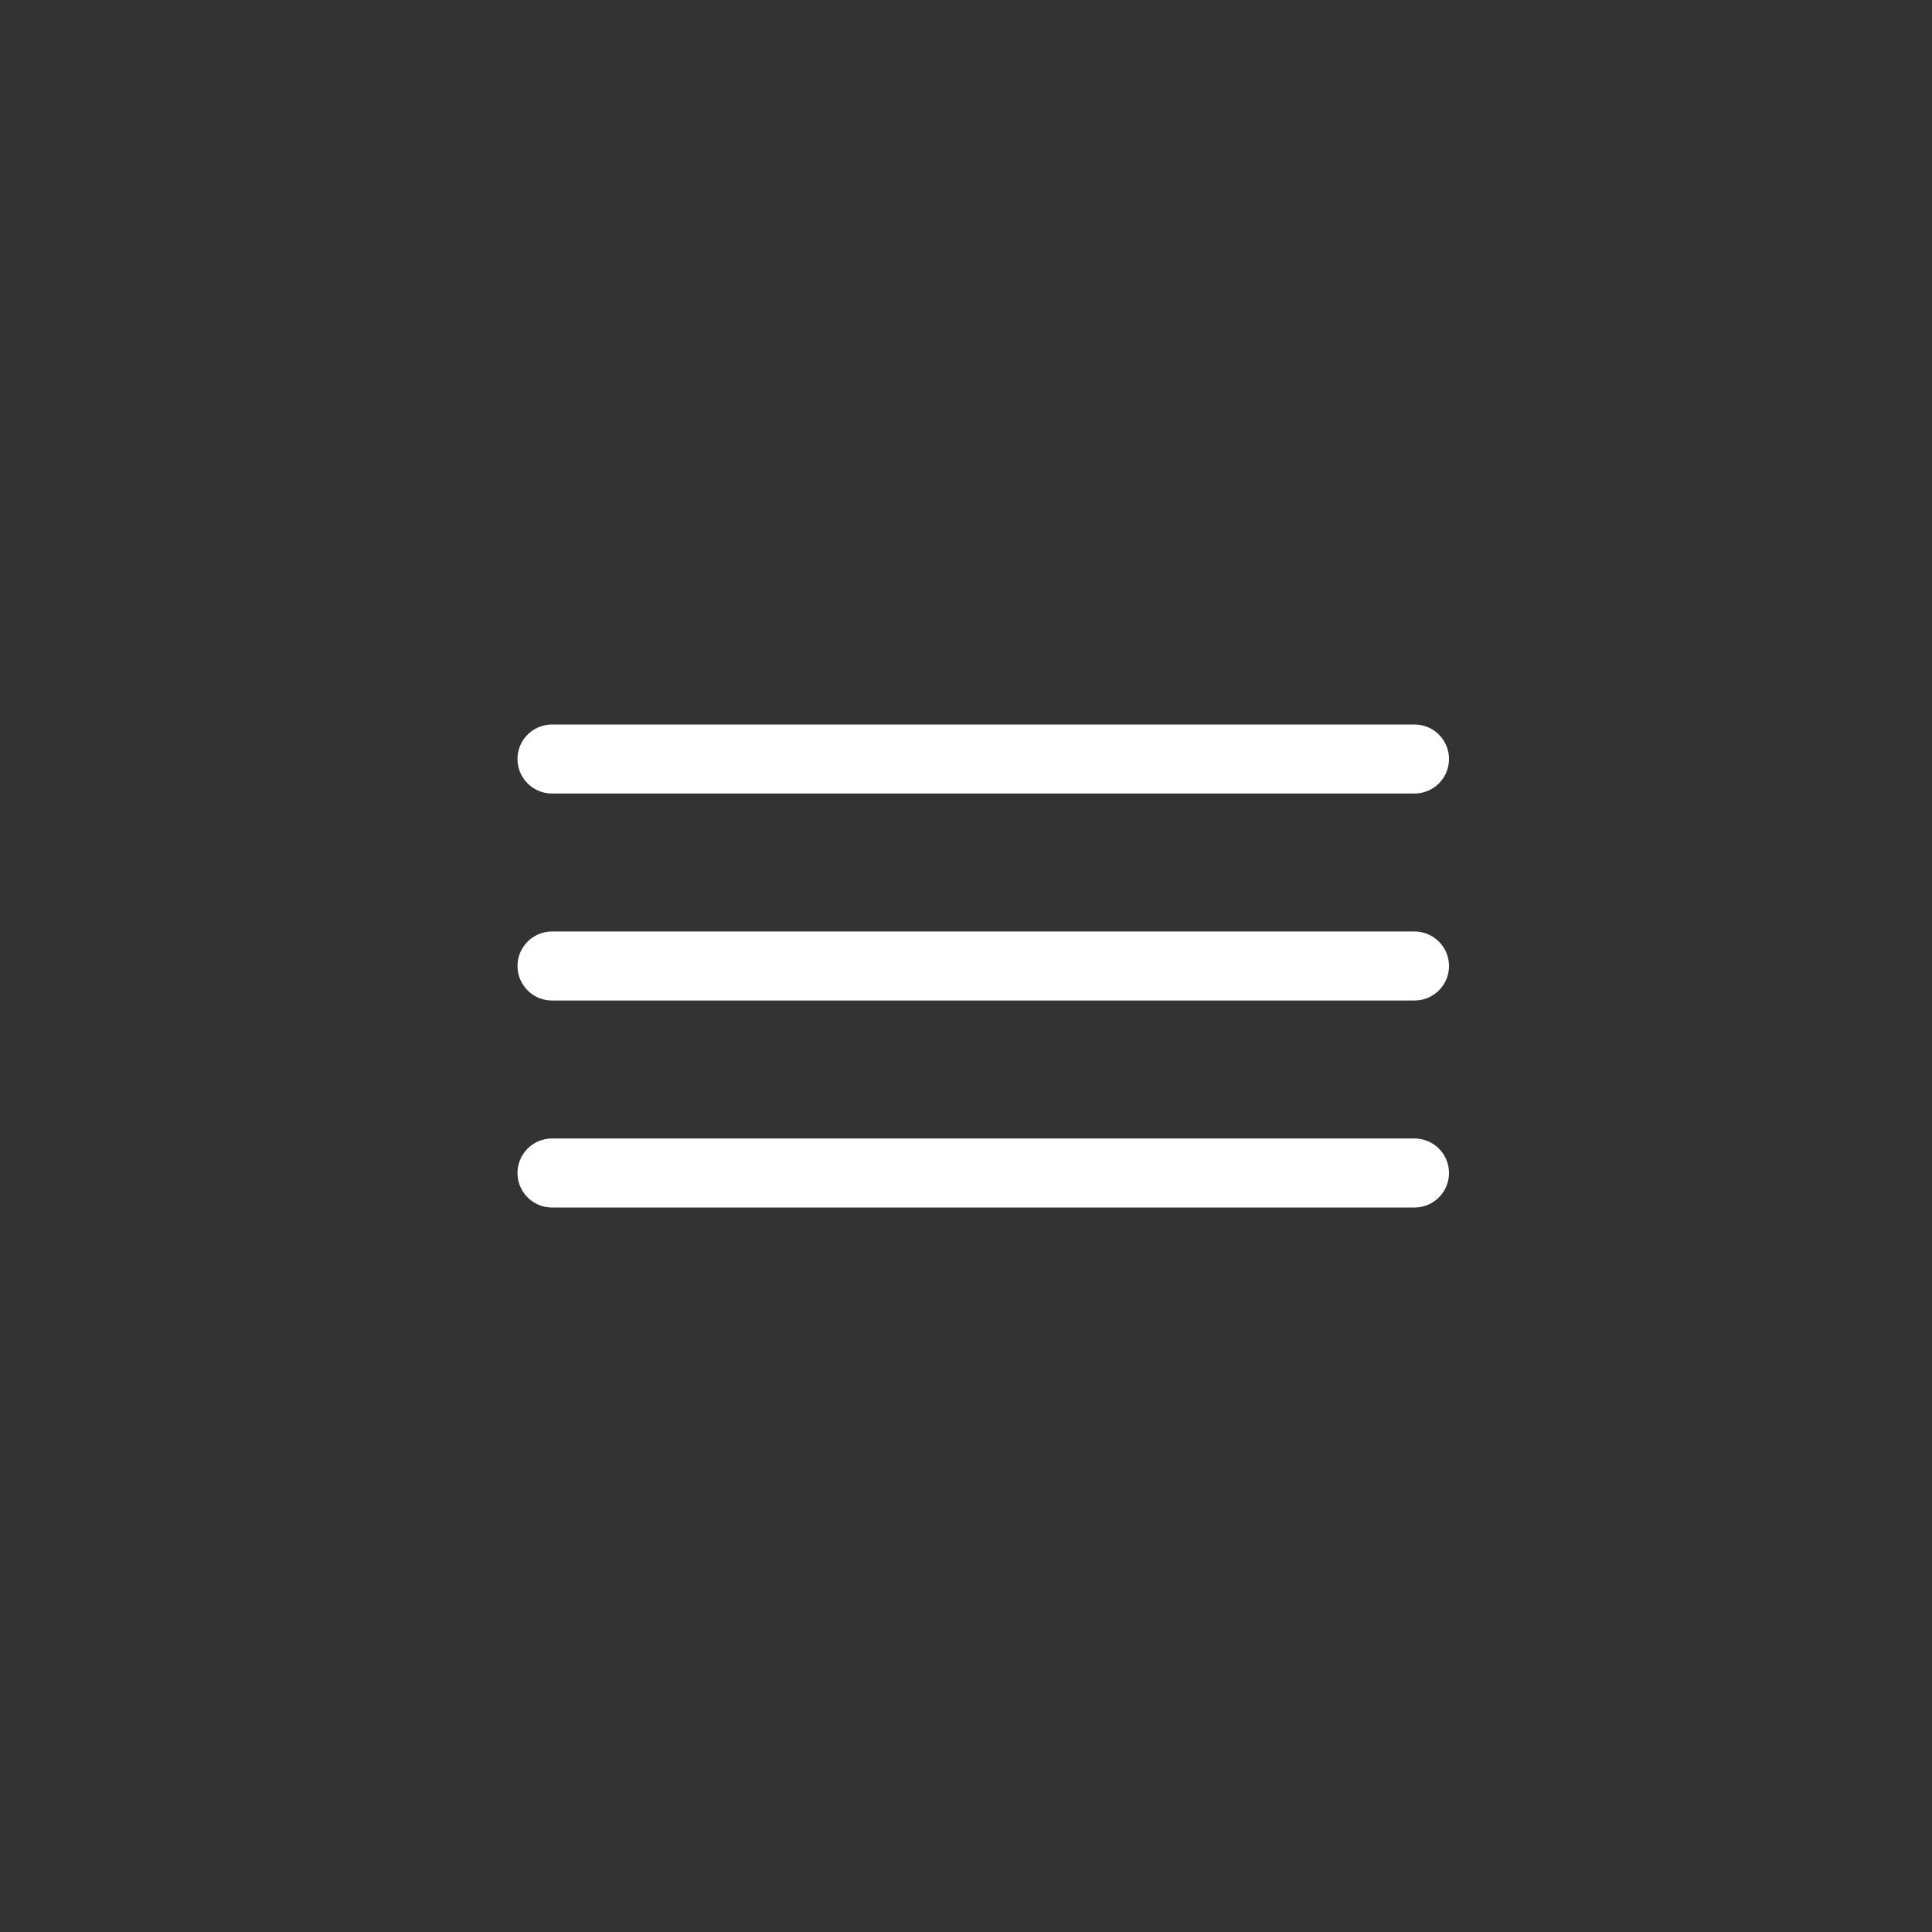 <svg width="56" height="56" viewBox="0 0 56 56" fill="none" xmlns="http://www.w3.org/2000/svg">
  <rect x="0" y="0" width="56" height="56" fill="#333333" stroke="none"/>
  <rect width="56" height="56" fill="none" />
  <path d="M16 22H41" stroke="white" stroke-width="2" stroke-linecap="round" />
  <path d="M16 28H41" stroke="white" stroke-width="2" stroke-linecap="round" />
  <path d="M16 34H41" stroke="white" stroke-width="2" stroke-linecap="round" />
</svg>
